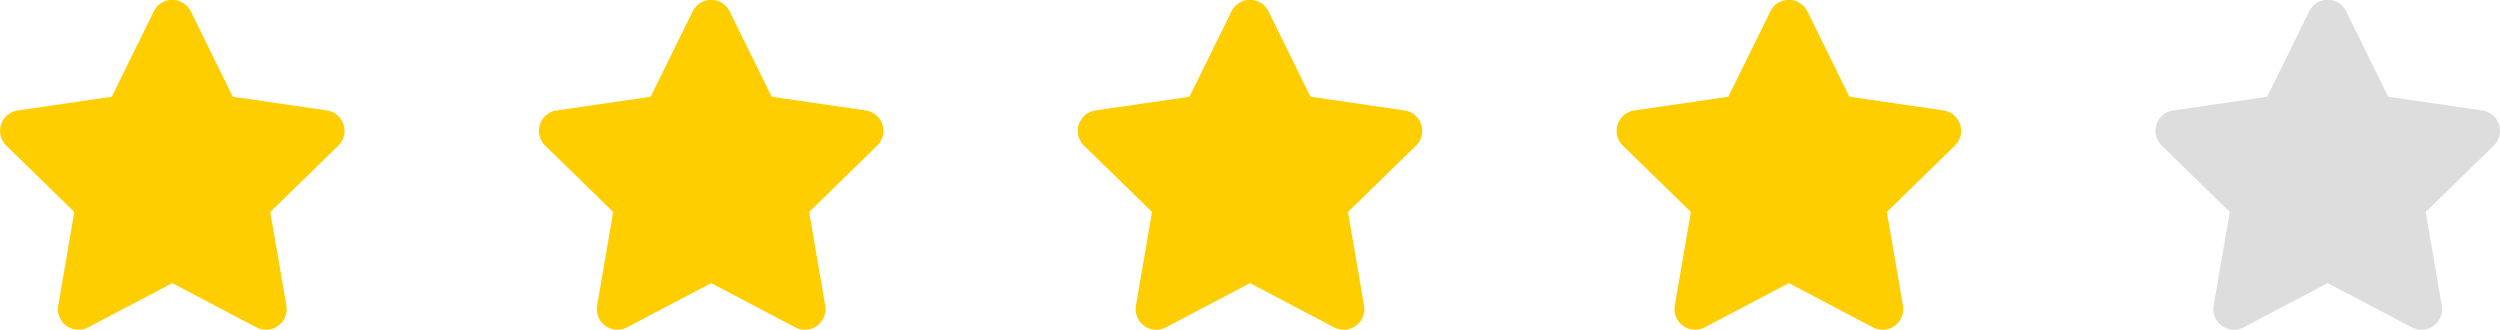 <svg xmlns="http://www.w3.org/2000/svg" width="121.288" height="16" viewBox="0 0 121.288 16">
  <g id="Group_24895" data-name="Group 24895" transform="translate(-831 -253)">
    <g id="Group_24887" data-name="Group 24887" transform="translate(691 -3039)">
      <path id="Icon_awesome-star" data-name="Icon awesome-star" d="M8.9.556,6.863,4.693,2.3,5.358a1,1,0,0,0-.553,1.706l3.3,3.218-.781,4.546a1,1,0,0,0,1.45,1.053L9.8,13.735l4.084,2.147a1,1,0,0,0,1.45-1.053l-.781-4.546,3.3-3.218A1,1,0,0,0,17.3,5.358l-4.565-.666L10.7.556A1,1,0,0,0,8.9.556Z" transform="translate(138.559 3292.001)" fill="#ffce00"/>
      <path id="Icon_awesome-star-2" data-name="Icon awesome-star" d="M8.9.556,6.863,4.693,2.3,5.358a1,1,0,0,0-.553,1.706l3.3,3.218-.781,4.546a1,1,0,0,0,1.45,1.053L9.8,13.735l4.084,2.147a1,1,0,0,0,1.45-1.053l-.781-4.546,3.3-3.218A1,1,0,0,0,17.3,5.358l-4.565-.666L10.7.556A1,1,0,0,0,8.9.556Z" transform="translate(164.702 3292.001)" fill="#ffce00"/>
      <path id="Icon_awesome-star-3" data-name="Icon awesome-star" d="M8.9.556,6.863,4.693,2.3,5.358a1,1,0,0,0-.553,1.706l3.3,3.218-.781,4.546a1,1,0,0,0,1.45,1.053L9.8,13.735l4.084,2.147a1,1,0,0,0,1.45-1.053l-.781-4.546,3.3-3.218A1,1,0,0,0,17.3,5.358l-4.565-.666L10.7.556A1,1,0,0,0,8.9.556Z" transform="translate(190.844 3292.001)" fill="#ffce00"/>
      <path id="Icon_awesome-star-4" data-name="Icon awesome-star" d="M8.9.556,6.863,4.693,2.3,5.358a1,1,0,0,0-.553,1.706l3.3,3.218-.781,4.546a1,1,0,0,0,1.45,1.053L9.8,13.735l4.084,2.147a1,1,0,0,0,1.45-1.053l-.781-4.546,3.3-3.218A1,1,0,0,0,17.3,5.358l-4.565-.666L10.7.556A1,1,0,0,0,8.9.556Z" transform="translate(216.987 3292.001)" fill="#ffce00"/>
      <path id="Icon_awesome-star-5" data-name="Icon awesome-star" d="M8.9.556,6.863,4.693,2.3,5.358a1,1,0,0,0-.553,1.706l3.3,3.218-.781,4.546a1,1,0,0,0,1.45,1.053L9.8,13.735l4.084,2.147a1,1,0,0,0,1.45-1.053l-.781-4.546,3.3-3.218A1,1,0,0,0,17.3,5.358l-4.565-.666L10.7.556A1,1,0,0,0,8.9.556Z" transform="translate(243.13 3292.001)" fill="#ddd"/>
    </g>
  </g>
</svg>
